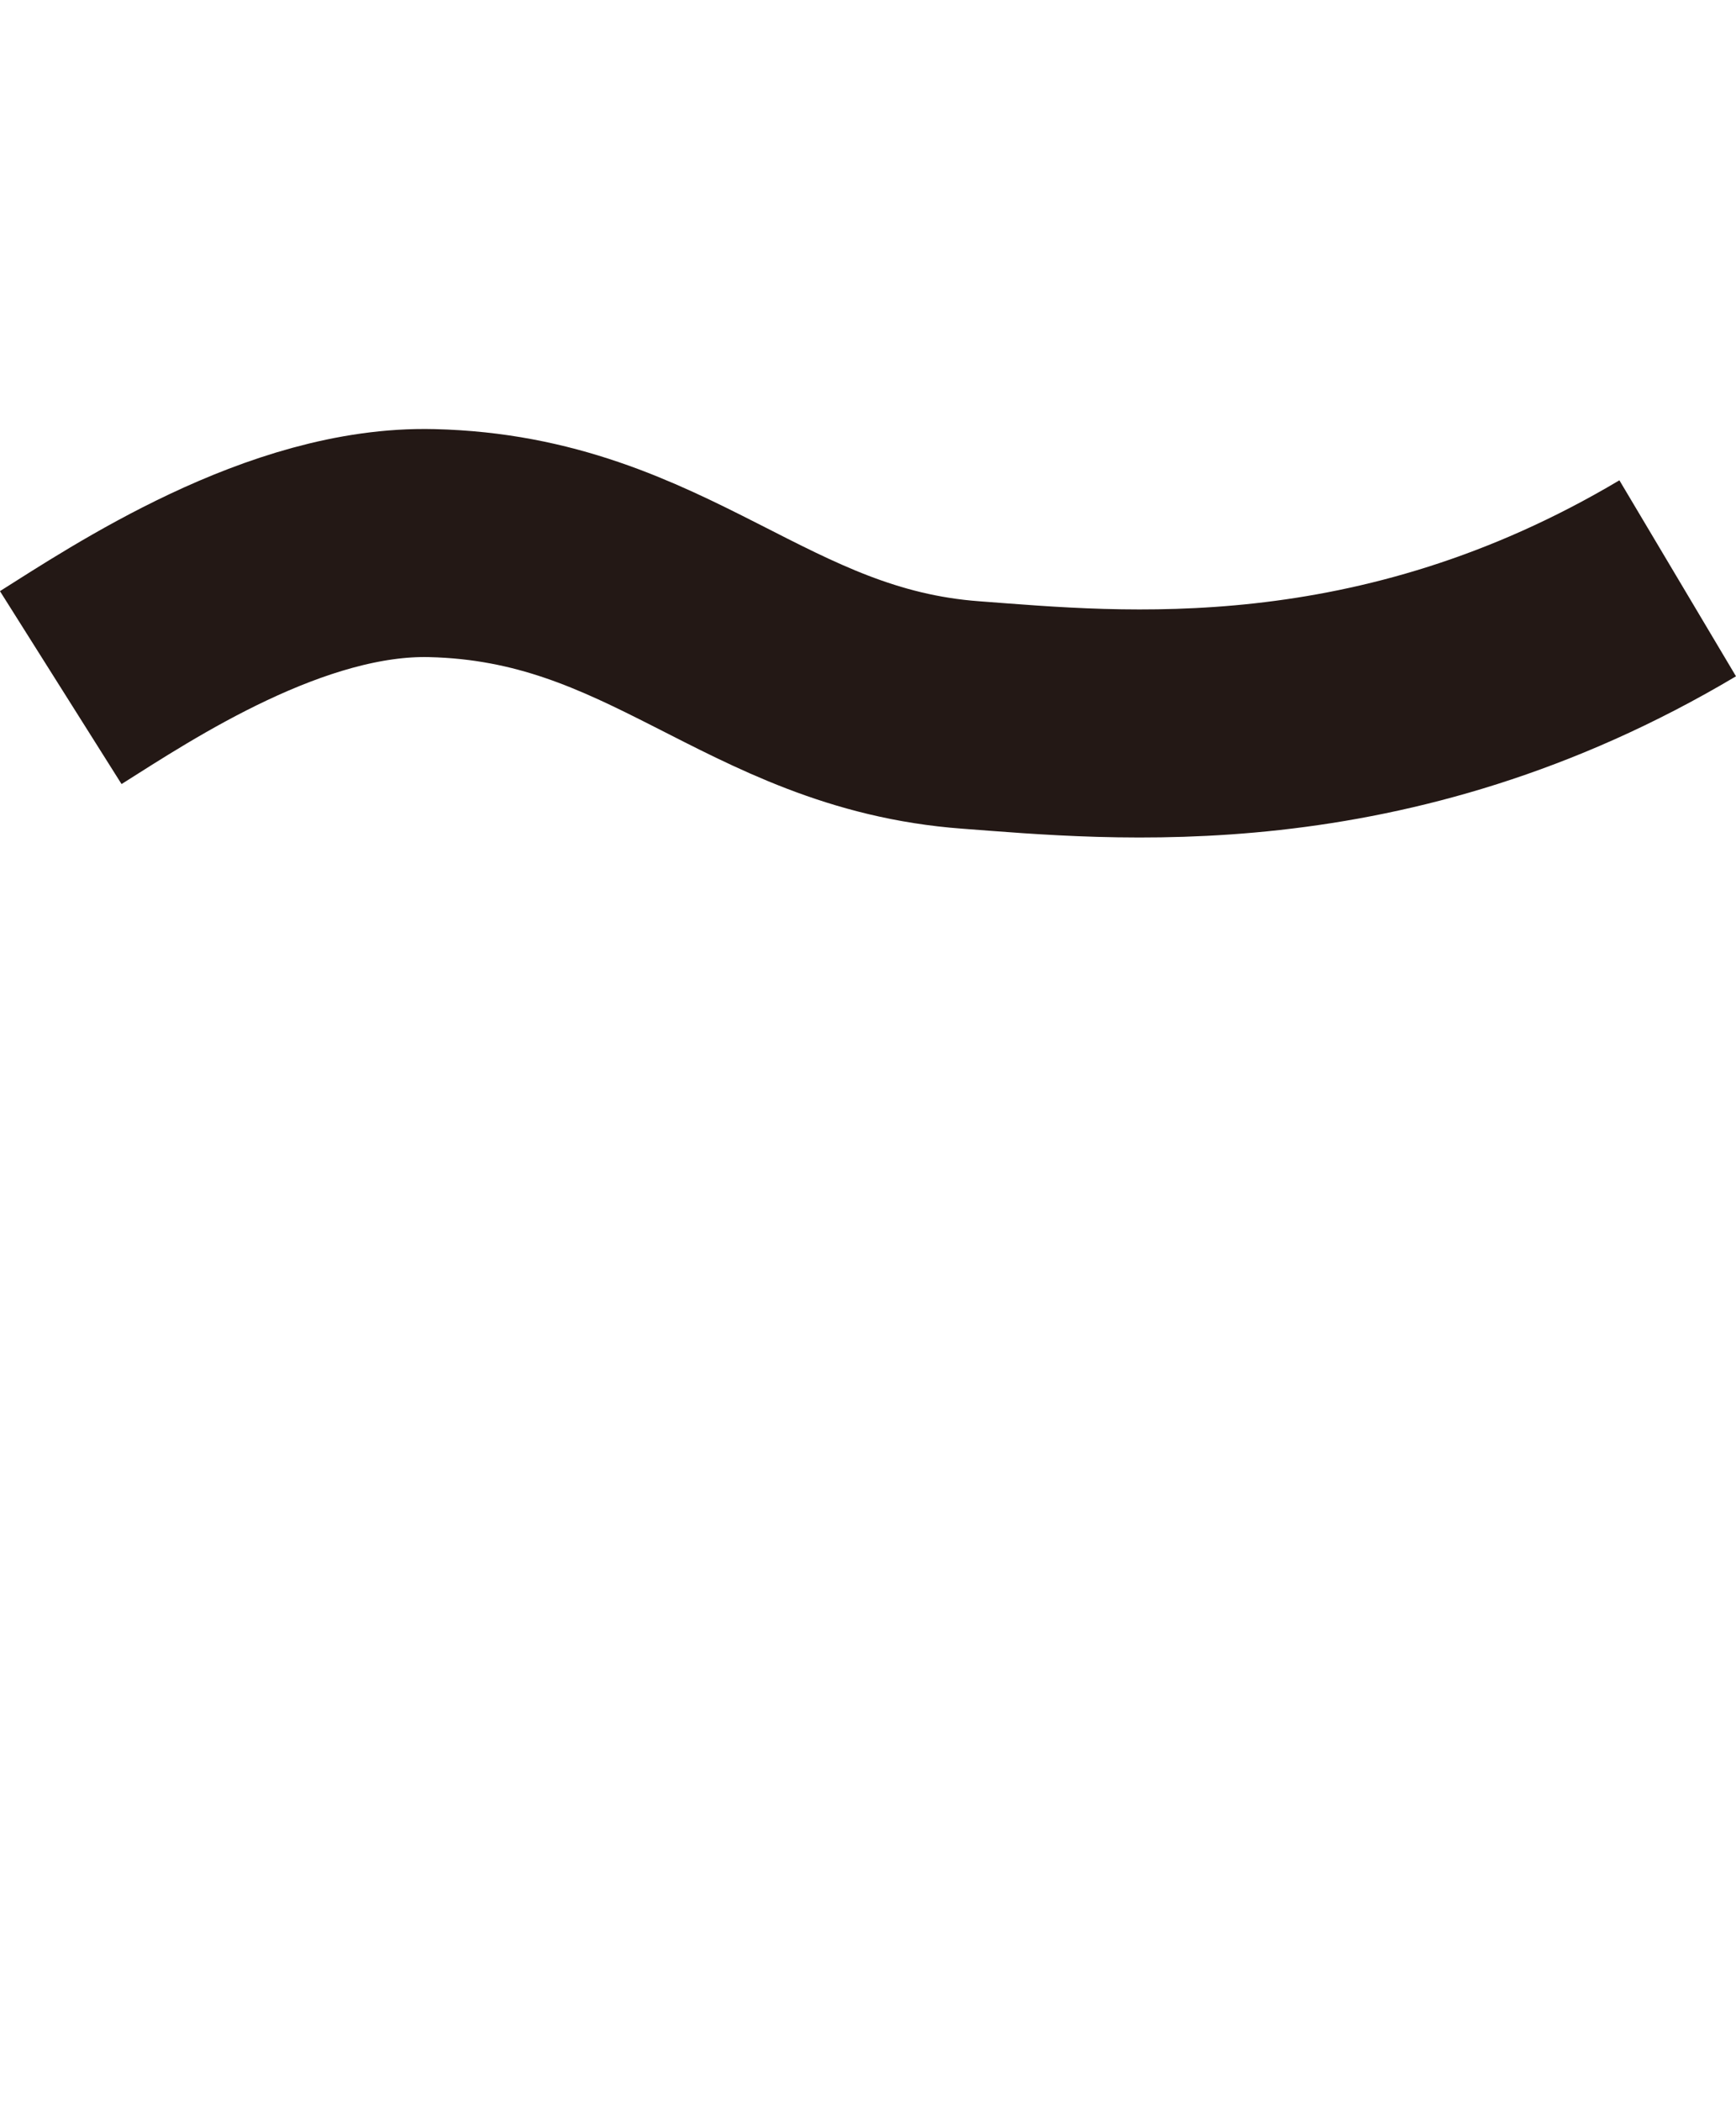 <?xml version="1.0" encoding="UTF-8"?><svg id="a" xmlns="http://www.w3.org/2000/svg" viewBox="0 0 106.59 128.96"><defs><style>.b{fill:none;stroke:#231815;stroke-miterlimit:10;stroke-width:14px;}</style></defs><path class="b" d="M3.73,42.21c4.41-2.78,13.85-9.09,22.78-8.87,13.99,.33,19.85,9.57,33.09,10.55,8.87,.66,25.26,2.41,43.41-8.39"/></svg>